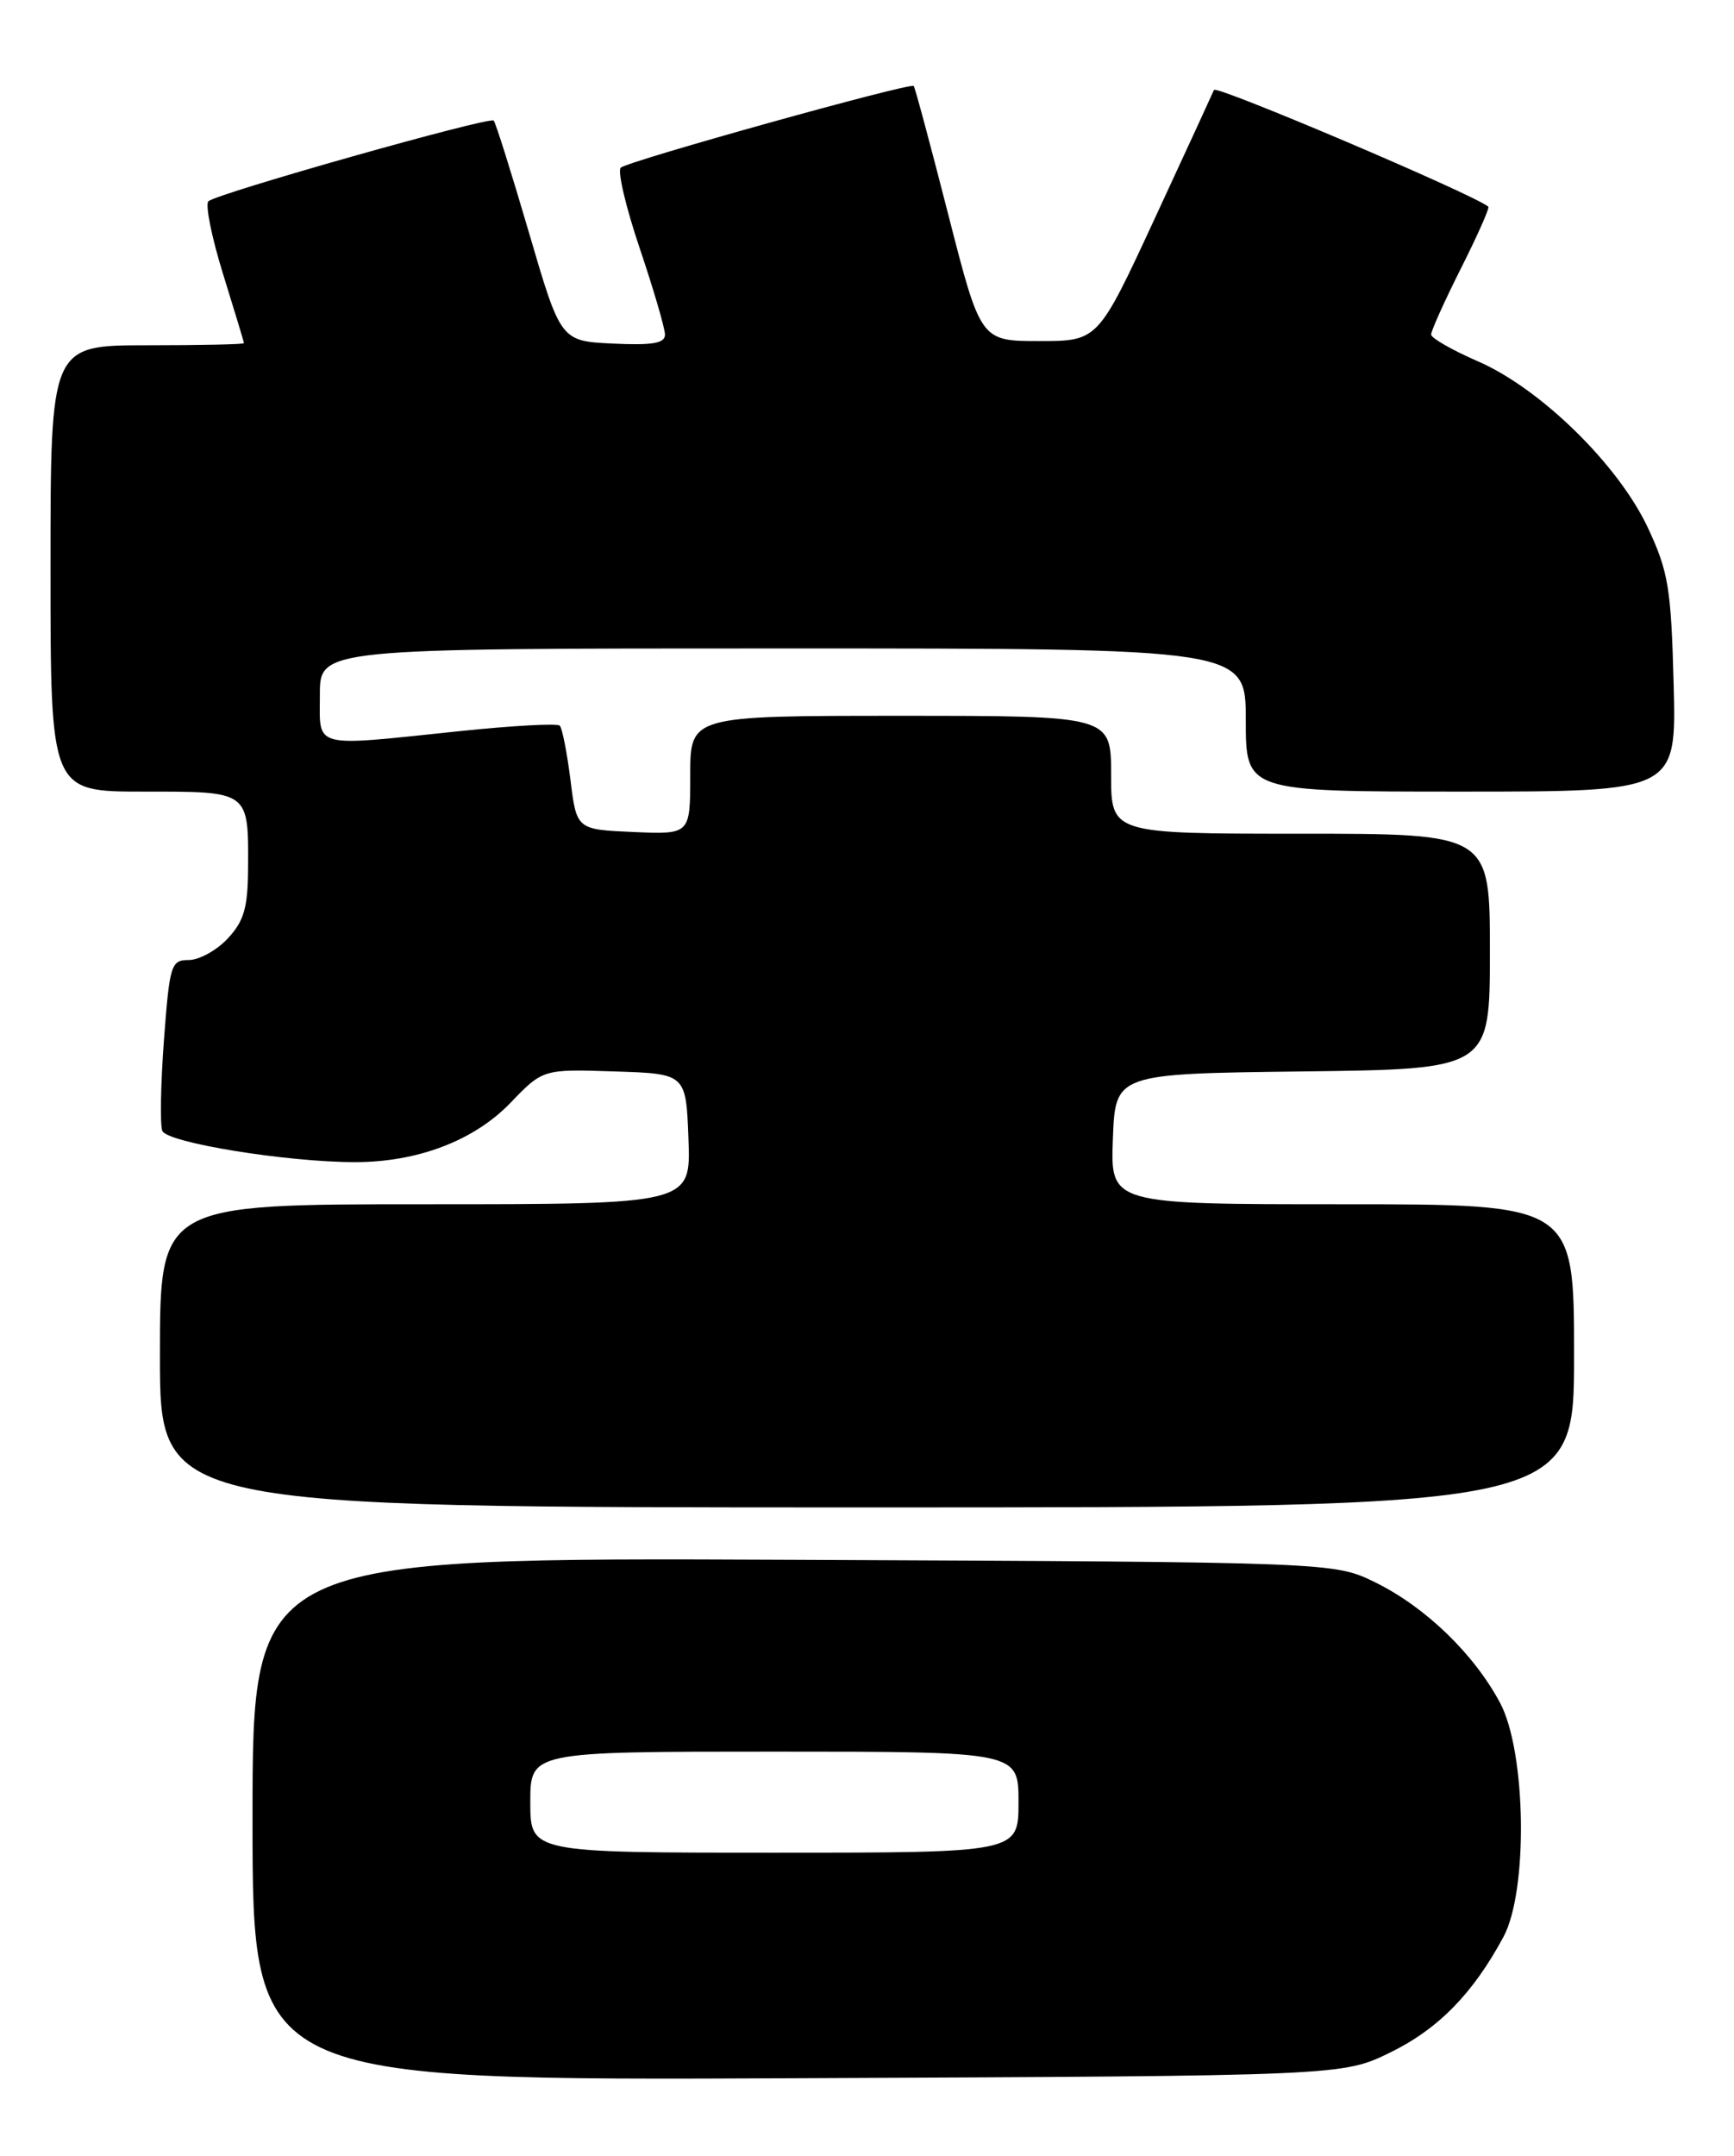 <?xml version="1.0" encoding="UTF-8" standalone="no"?>
<!DOCTYPE svg PUBLIC "-//W3C//DTD SVG 1.1//EN" "http://www.w3.org/Graphics/SVG/1.1/DTD/svg11.dtd" >
<svg xmlns="http://www.w3.org/2000/svg" xmlns:xlink="http://www.w3.org/1999/xlink" version="1.1" viewBox="0 0 206 256">
 <g >
 <path fill="currentColor"
d=" M 165.21 243.70 C 170.89 240.91 174.99 236.72 178.61 230.00 C 181.56 224.53 181.32 208.04 178.21 202.21 C 175.10 196.39 169.36 190.85 163.42 187.92 C 158.50 185.50 158.50 185.50 94.25 185.22 C 30.00 184.94 30.00 184.94 30.00 216.01 C 30.00 247.07 30.00 247.07 94.75 246.78 C 159.50 246.50 159.50 246.50 165.21 243.70 Z  M 187.00 161.00 C 187.00 143.00 187.00 143.00 159.46 143.00 C 131.92 143.00 131.92 143.00 132.21 135.25 C 132.50 127.50 132.50 127.50 154.75 127.23 C 177.00 126.96 177.00 126.96 177.00 112.98 C 177.00 99.00 177.00 99.00 154.50 99.00 C 132.00 99.00 132.00 99.00 132.00 92.00 C 132.00 85.00 132.00 85.00 107.00 85.00 C 82.00 85.00 82.00 85.00 82.00 92.05 C 82.00 99.09 82.00 99.09 75.25 98.80 C 68.50 98.50 68.50 98.50 67.77 92.60 C 67.36 89.36 66.79 86.46 66.50 86.17 C 66.21 85.87 60.86 86.17 54.62 86.82 C 36.86 88.67 38.00 88.97 38.00 82.50 C 38.00 77.00 38.00 77.00 93.00 77.00 C 148.00 77.00 148.00 77.00 148.00 85.50 C 148.00 94.00 148.00 94.00 173.58 94.00 C 199.16 94.00 199.16 94.00 198.83 81.25 C 198.53 69.83 198.21 67.89 195.76 62.65 C 192.25 55.17 182.99 46.11 175.54 42.89 C 172.51 41.57 170.03 40.15 170.02 39.73 C 170.01 39.30 171.60 35.77 173.56 31.87 C 175.52 27.98 176.99 24.68 176.81 24.54 C 174.98 23.04 144.46 10.07 144.22 10.68 C 144.03 11.13 140.86 18.02 137.16 26.00 C 130.44 40.50 130.44 40.50 123.47 40.50 C 116.50 40.50 116.50 40.50 112.66 25.50 C 110.55 17.25 108.70 10.37 108.55 10.21 C 108.12 9.78 74.61 19.12 73.75 19.91 C 73.33 20.29 74.35 24.60 76.00 29.49 C 77.65 34.38 79.00 38.99 79.00 39.74 C 79.00 40.77 77.51 41.02 72.81 40.80 C 66.61 40.50 66.61 40.50 62.84 27.62 C 60.76 20.53 58.88 14.55 58.65 14.32 C 58.15 13.81 25.79 22.96 24.76 23.90 C 24.36 24.27 25.14 28.16 26.50 32.54 C 27.86 36.92 28.98 40.61 28.98 40.75 C 28.99 40.89 23.82 41.00 17.50 41.00 C 6.00 41.00 6.00 41.00 6.00 67.50 C 6.00 94.00 6.00 94.00 17.03 94.00 C 29.71 94.00 29.52 93.86 29.47 103.21 C 29.44 107.82 28.97 109.40 27.04 111.46 C 25.73 112.86 23.65 114.00 22.42 114.00 C 20.32 114.00 20.15 114.55 19.48 123.47 C 19.09 128.68 19.00 133.55 19.28 134.28 C 19.82 135.69 34.07 138.00 42.18 138.00 C 49.60 138.00 56.31 135.45 60.62 130.98 C 64.50 126.95 64.50 126.95 73.00 127.23 C 81.50 127.50 81.50 127.50 81.79 135.25 C 82.08 143.00 82.08 143.00 50.54 143.00 C 19.00 143.00 19.00 143.00 19.00 161.00 C 19.00 179.00 19.00 179.00 103.00 179.00 C 187.00 179.00 187.00 179.00 187.00 161.00 Z  M 63.00 214.00 C 63.00 208.00 63.00 208.00 92.00 208.00 C 121.00 208.00 121.00 208.00 121.00 214.00 C 121.00 220.00 121.00 220.00 92.00 220.00 C 63.00 220.00 63.00 220.00 63.00 214.00 Z "/>
</g>
</svg>